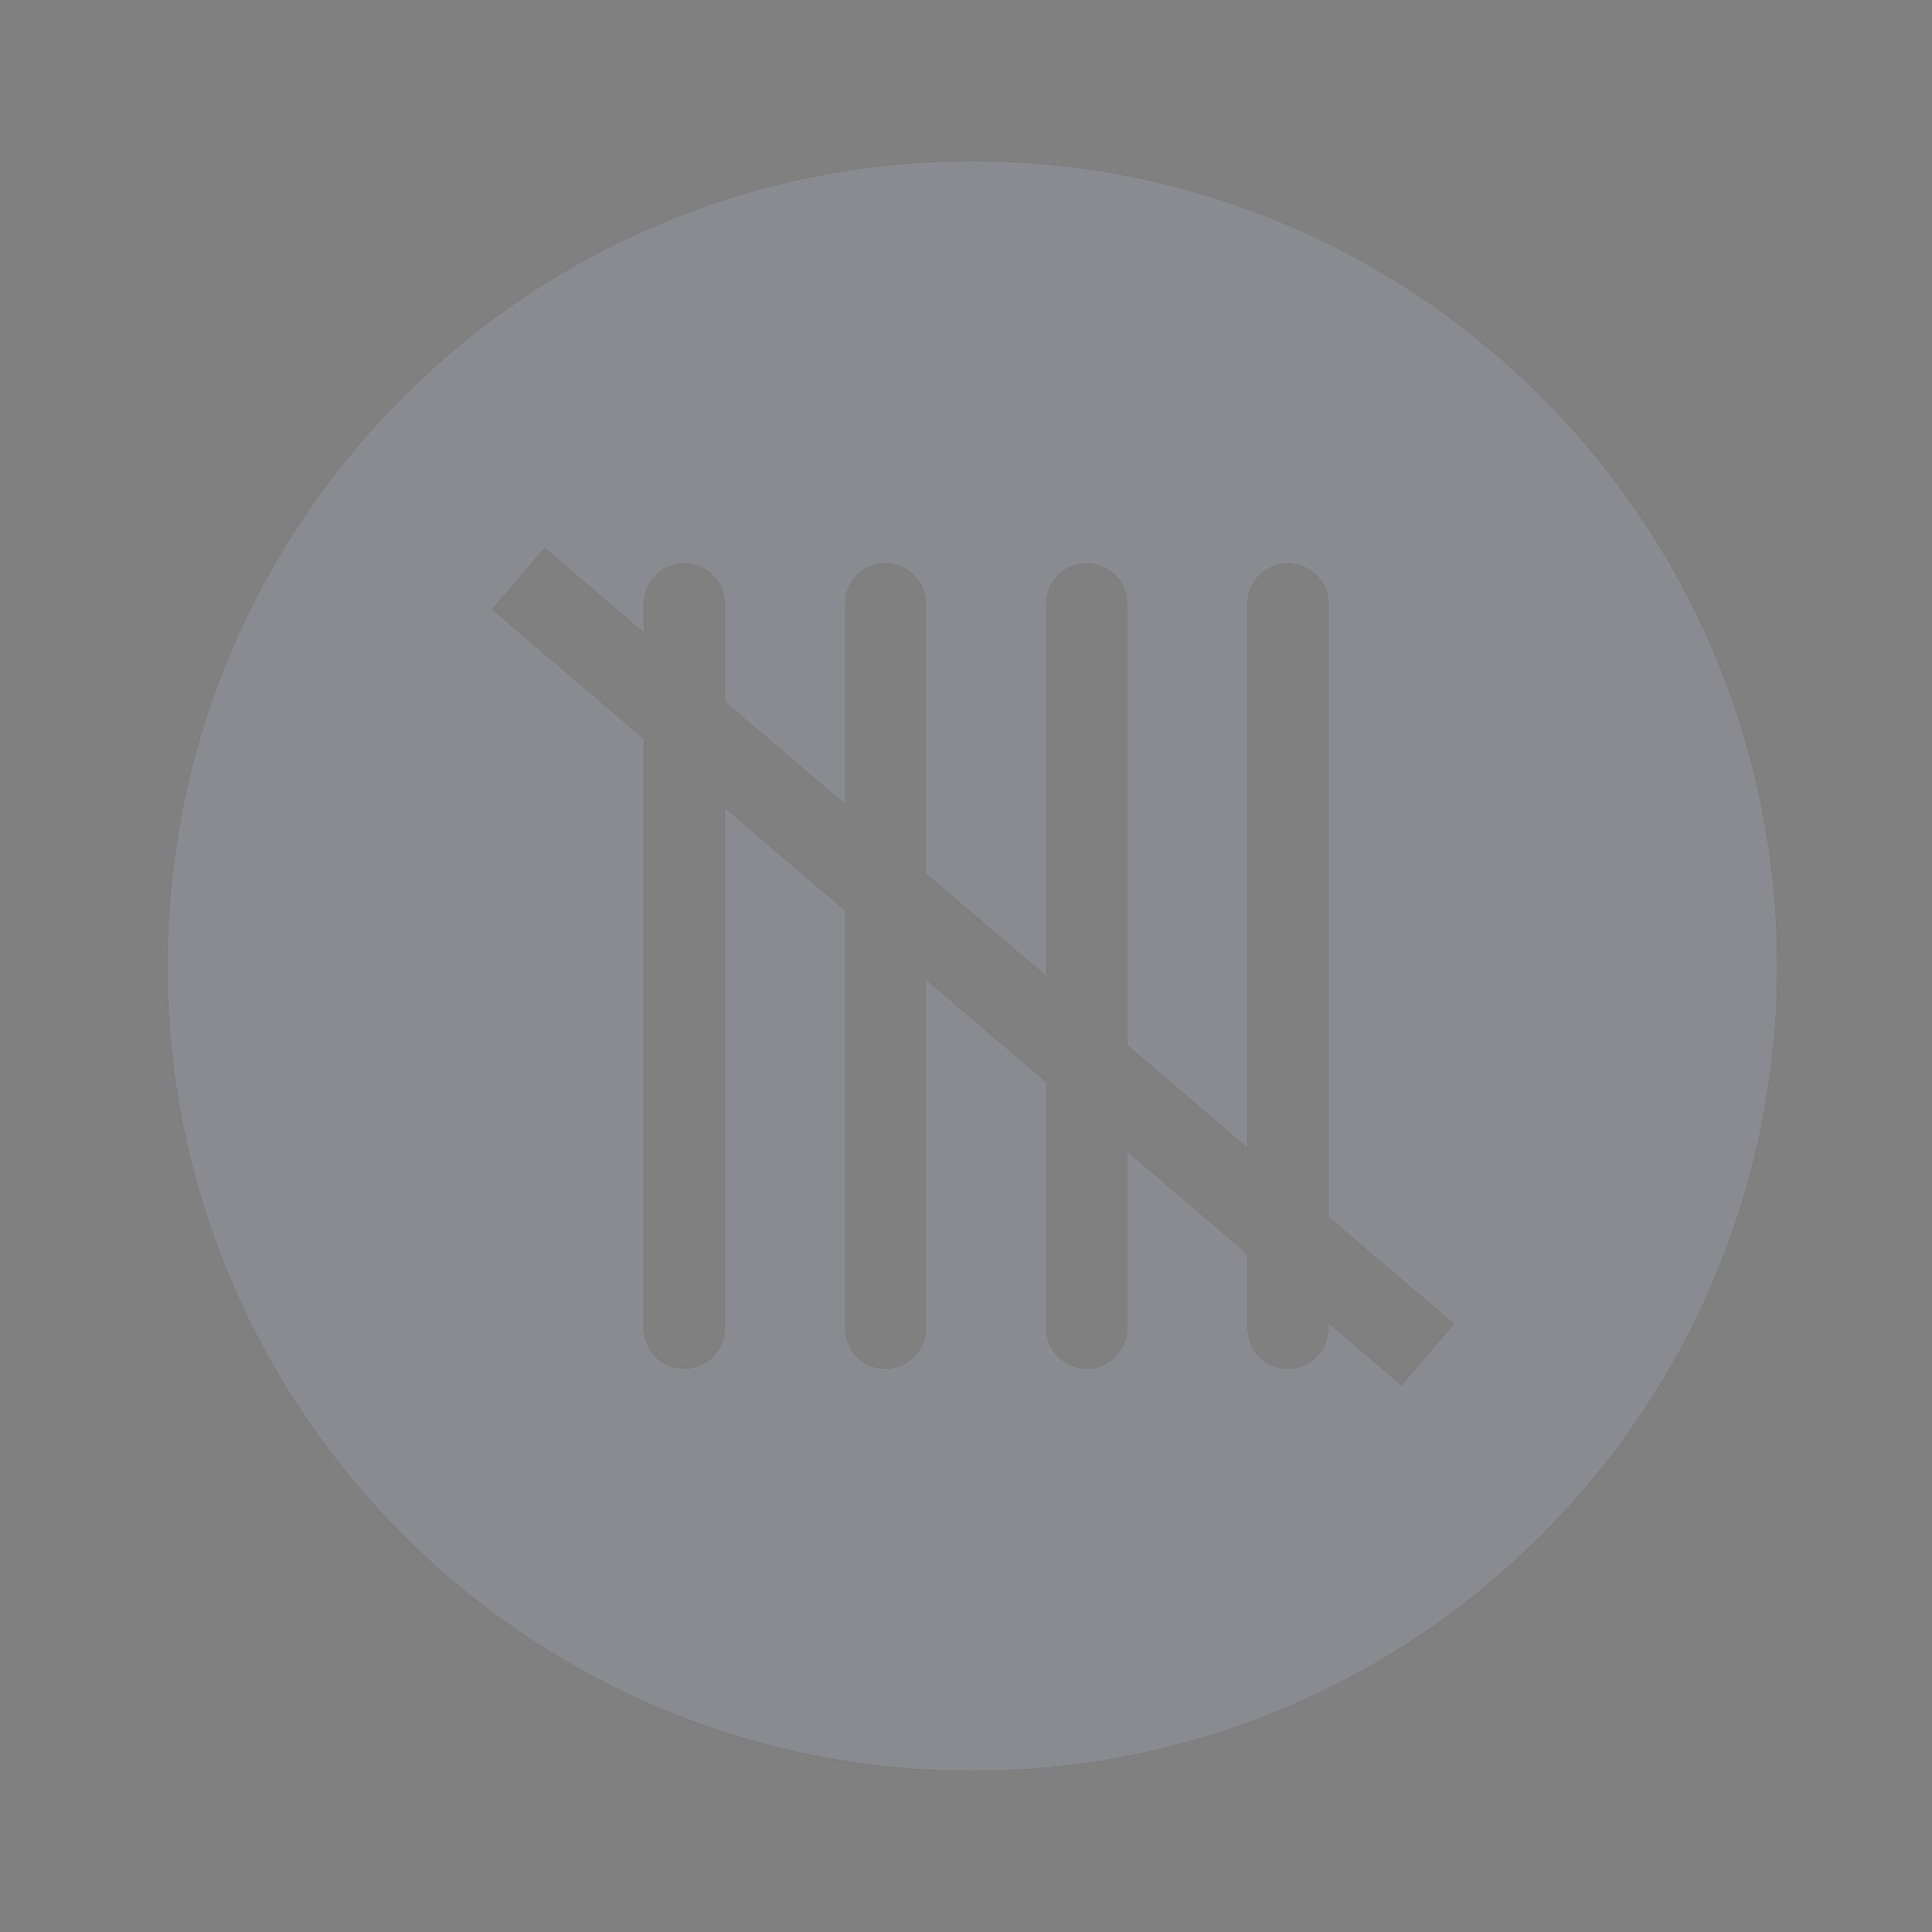 <svg width="16" height="16" viewBox="0 0 16 16" fill="none" xmlns="http://www.w3.org/2000/svg">
<rect x="0" y="0" width="16" height="16" fill="#808080" stroke="none"/>
<path fill-rule="evenodd" clip-rule="evenodd" d="M8.052 14.667C11.734 14.667 14.719 11.682 14.719 8C14.719 4.318 11.734 1.333 8.052 1.333C4.37 1.333 1.385 4.318 1.385 8C1.385 11.682 4.37 14.667 8.052 14.667ZM5.666 4.667C5.482 4.667 5.333 4.816 5.333 5V5.241L4.51 4.539L4.077 5.046L5.333 6.118V11C5.333 11.184 5.482 11.334 5.666 11.334C5.85 11.334 6 11.184 6 11V6.687L7 7.54V11C7 11.184 7.149 11.334 7.333 11.334C7.517 11.334 7.666 11.184 7.666 11V8.109L8.666 8.963V11C8.666 11.184 8.815 11.334 9 11.334C9.184 11.334 9.333 11.184 9.333 11V9.532L10.333 10.385V11C10.333 11.184 10.482 11.334 10.666 11.334C10.85 11.334 11 11.184 11 11V10.954L11.607 11.472L12.039 10.965L11 10.078V5C11 4.816 10.85 4.667 10.666 4.667C10.482 4.667 10.333 4.816 10.333 5V9.509L9.333 8.655V5C9.333 4.816 9.184 4.667 9 4.667C8.815 4.667 8.666 4.816 8.666 5V8.086L7.666 7.233V5C7.666 4.816 7.517 4.667 7.333 4.667C7.149 4.667 7 4.816 7 5V6.664L6 5.81V5C6 4.816 5.85 4.667 5.666 4.667Z" fill="#212121"/>
<path fill-rule="evenodd" clip-rule="evenodd" d="M8.052 14.667C11.734 14.667 14.719 11.682 14.719 8C14.719 4.318 11.734 1.333 8.052 1.333C4.37 1.333 1.385 4.318 1.385 8C1.385 11.682 4.37 14.667 8.052 14.667ZM5.666 4.667C5.482 4.667 5.333 4.816 5.333 5V5.241L4.51 4.539L4.077 5.046L5.333 6.118V11C5.333 11.184 5.482 11.334 5.666 11.334C5.85 11.334 6 11.184 6 11V6.687L7 7.54V11C7 11.184 7.149 11.334 7.333 11.334C7.517 11.334 7.666 11.184 7.666 11V8.109L8.666 8.963V11C8.666 11.184 8.815 11.334 9 11.334C9.184 11.334 9.333 11.184 9.333 11V9.532L10.333 10.385V11C10.333 11.184 10.482 11.334 10.666 11.334C10.85 11.334 11 11.184 11 11V10.954L11.607 11.472L12.039 10.965L11 10.078V5C11 4.816 10.85 4.667 10.666 4.667C10.482 4.667 10.333 4.816 10.333 5V9.509L9.333 8.655V5C9.333 4.816 9.184 4.667 9 4.667C8.815 4.667 8.666 4.816 8.666 5V8.086L7.666 7.233V5C7.666 4.816 7.517 4.667 7.333 4.667C7.149 4.667 7 4.816 7 5V6.664L6 5.81V5C6 4.816 5.85 4.667 5.666 4.667Z" fill="#F5F7FF" fill-opacity="0.5"/>
</svg>

